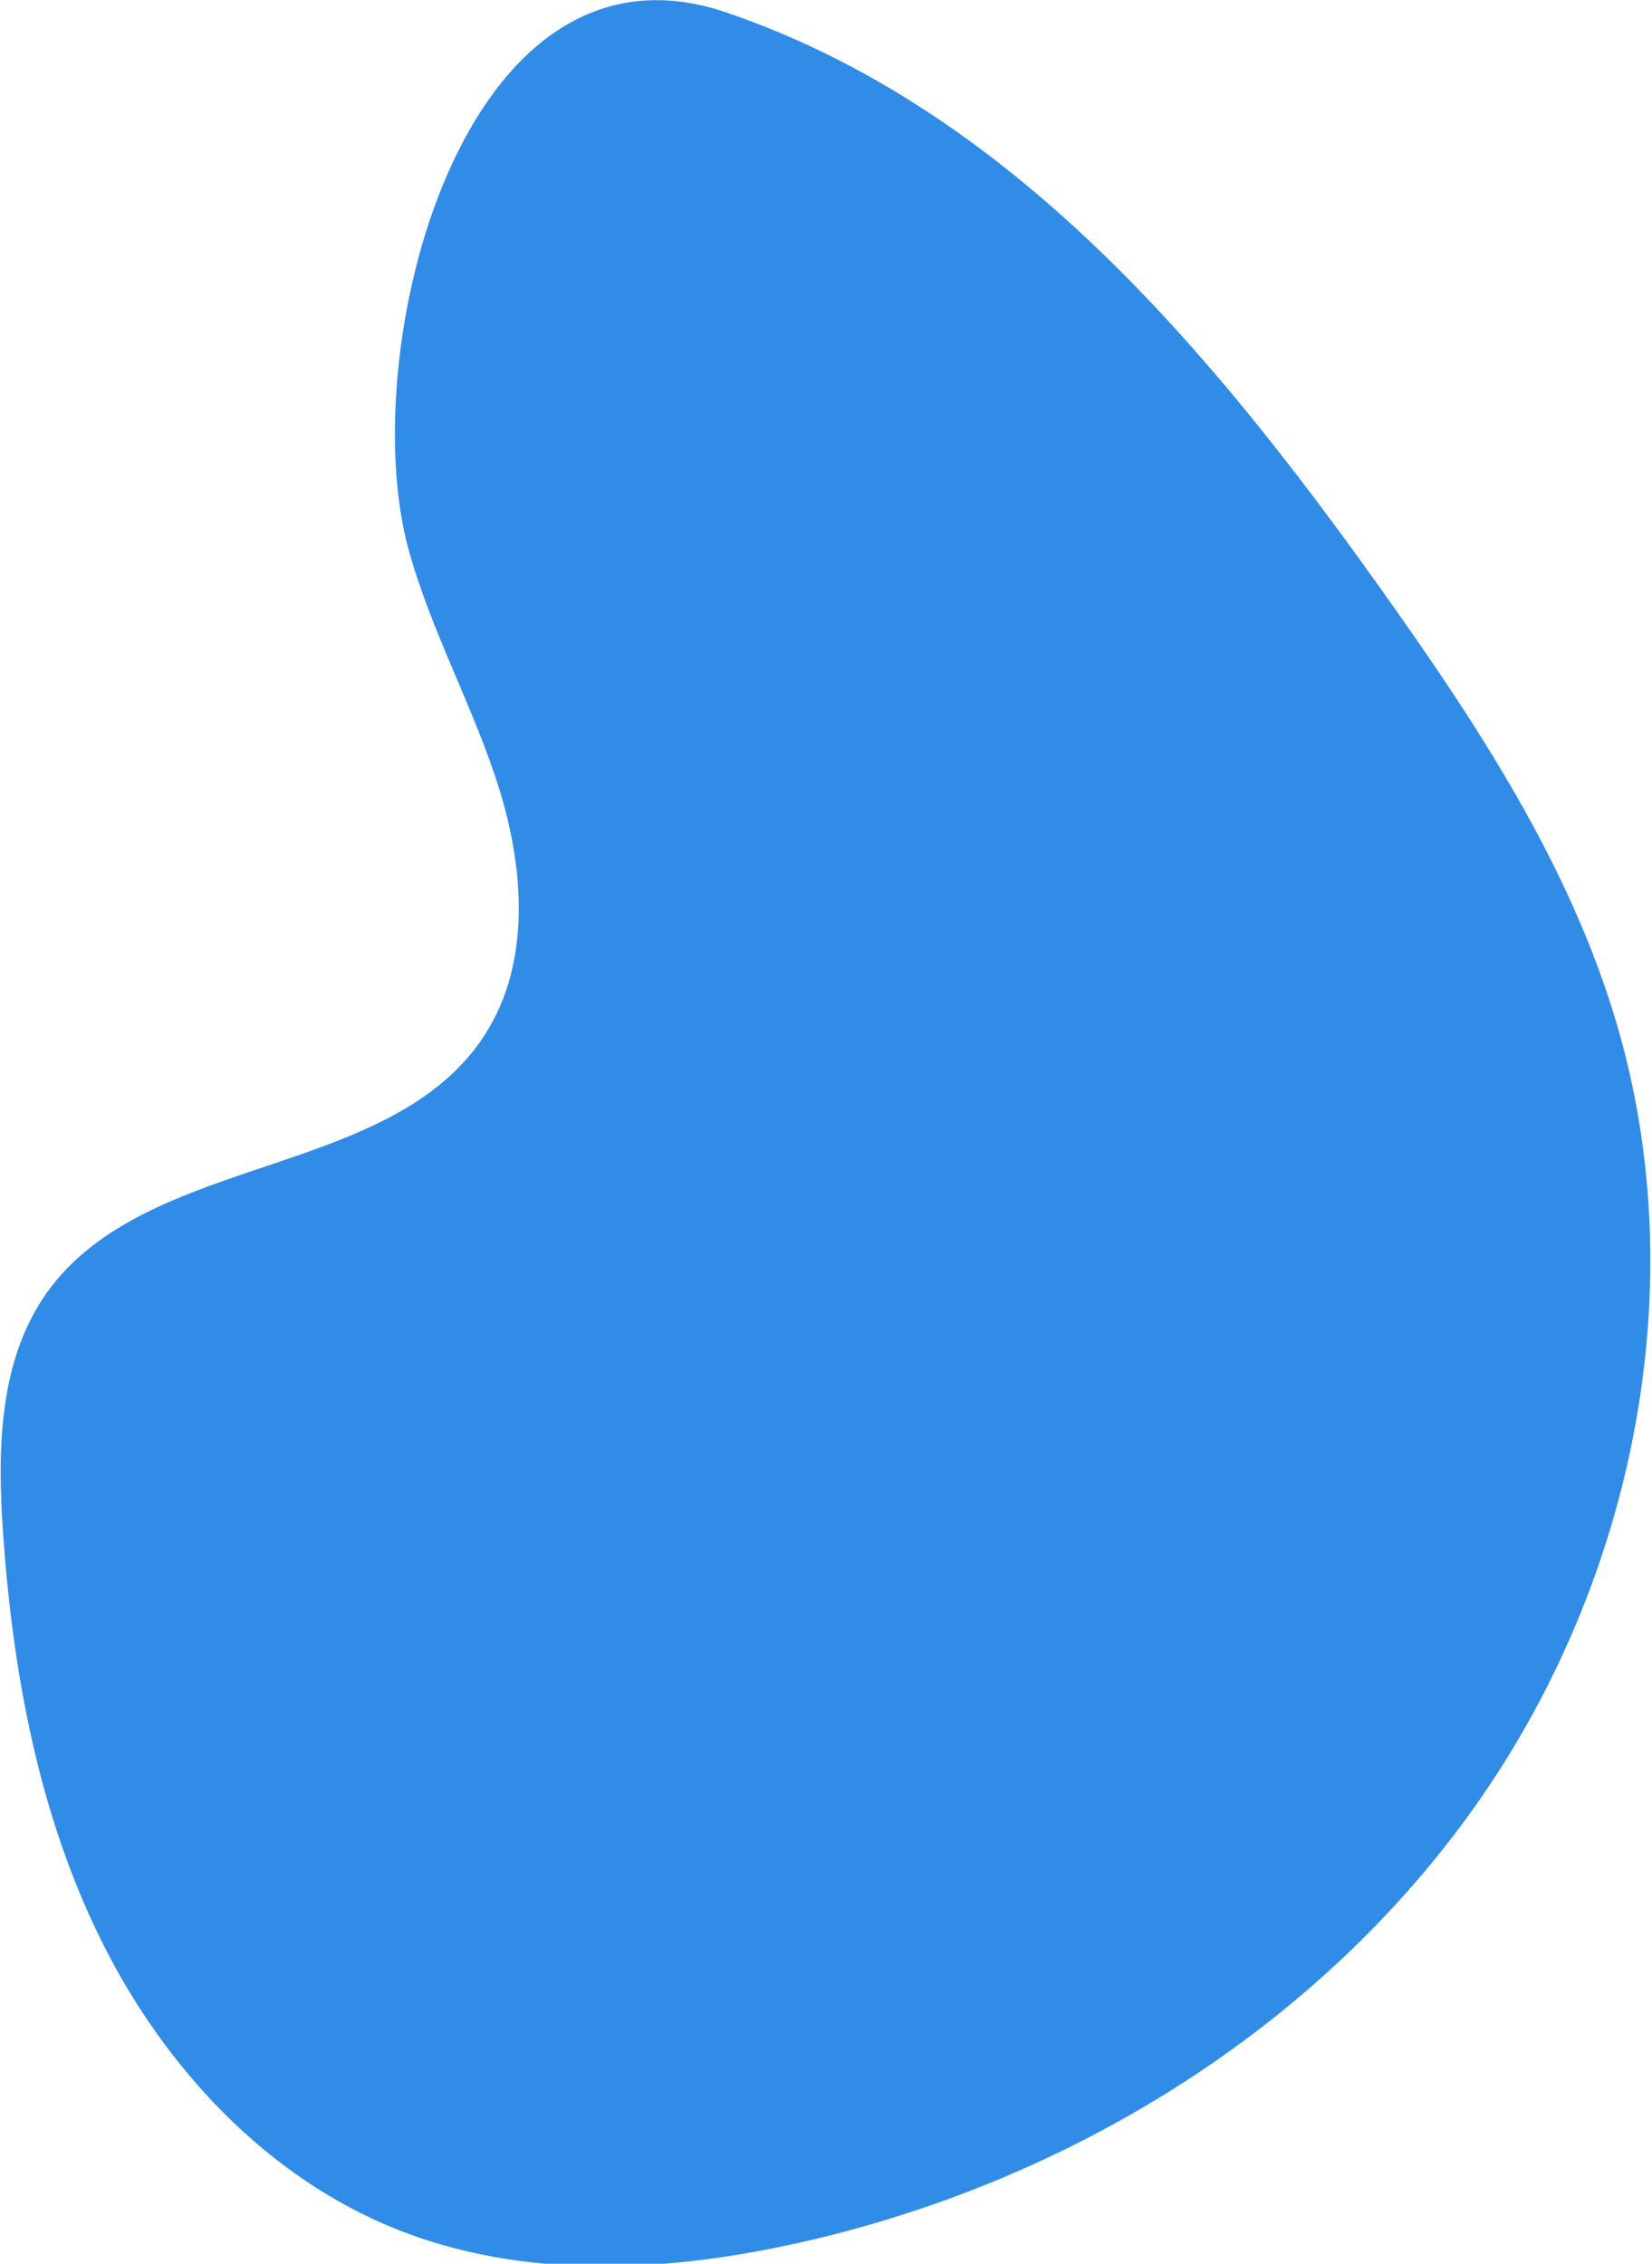 <?xml version="1.0" encoding="UTF-8" standalone="no"?>
<!DOCTYPE svg PUBLIC "-//W3C//DTD SVG 1.1//EN" "http://www.w3.org/Graphics/SVG/1.1/DTD/svg11.dtd">
<svg width="100%" height="100%" viewBox="0 0 73 100" version="1.1" xmlns="http://www.w3.org/2000/svg" xmlns:xlink="http://www.w3.org/1999/xlink" xml:space="preserve" xmlns:serif="http://www.serif.com/" style="fill-rule:evenodd;clip-rule:evenodd;stroke-linejoin:round;stroke-miterlimit:2;">
    <g transform="matrix(1,0,0,1,-5.194,-126.129)">
        <g transform="matrix(0.132,0,0,0.132,-24.22,119.561)">
            <path d="M359.618,233.695C367.17,261.138 381.367,286.341 389.856,313.465C398.345,340.59 400.579,372.01 385.192,395.965C353.913,444.654 272.173,435.264 238.544,482.328C222.437,504.885 221.932,534.769 223.829,562.406C227.083,609.623 235.825,657.132 256.904,699.498C277.984,741.865 312.387,778.789 356.45,796.125C398.782,812.76 446.419,810.206 490.795,800.19C580.167,780.118 663.684,729.008 716.695,654.138C769.706,579.268 789.995,480.452 764.085,392.492C748.324,338.926 716.93,291.475 684.499,246.016C628.07,166.927 560.949,86.288 465.989,53.926C377.239,23.687 341.474,167.917 359.618,233.695Z" style="fill:rgb(49,140,231);fill-rule:nonzero;"/>
        </g>
    </g>
</svg>
